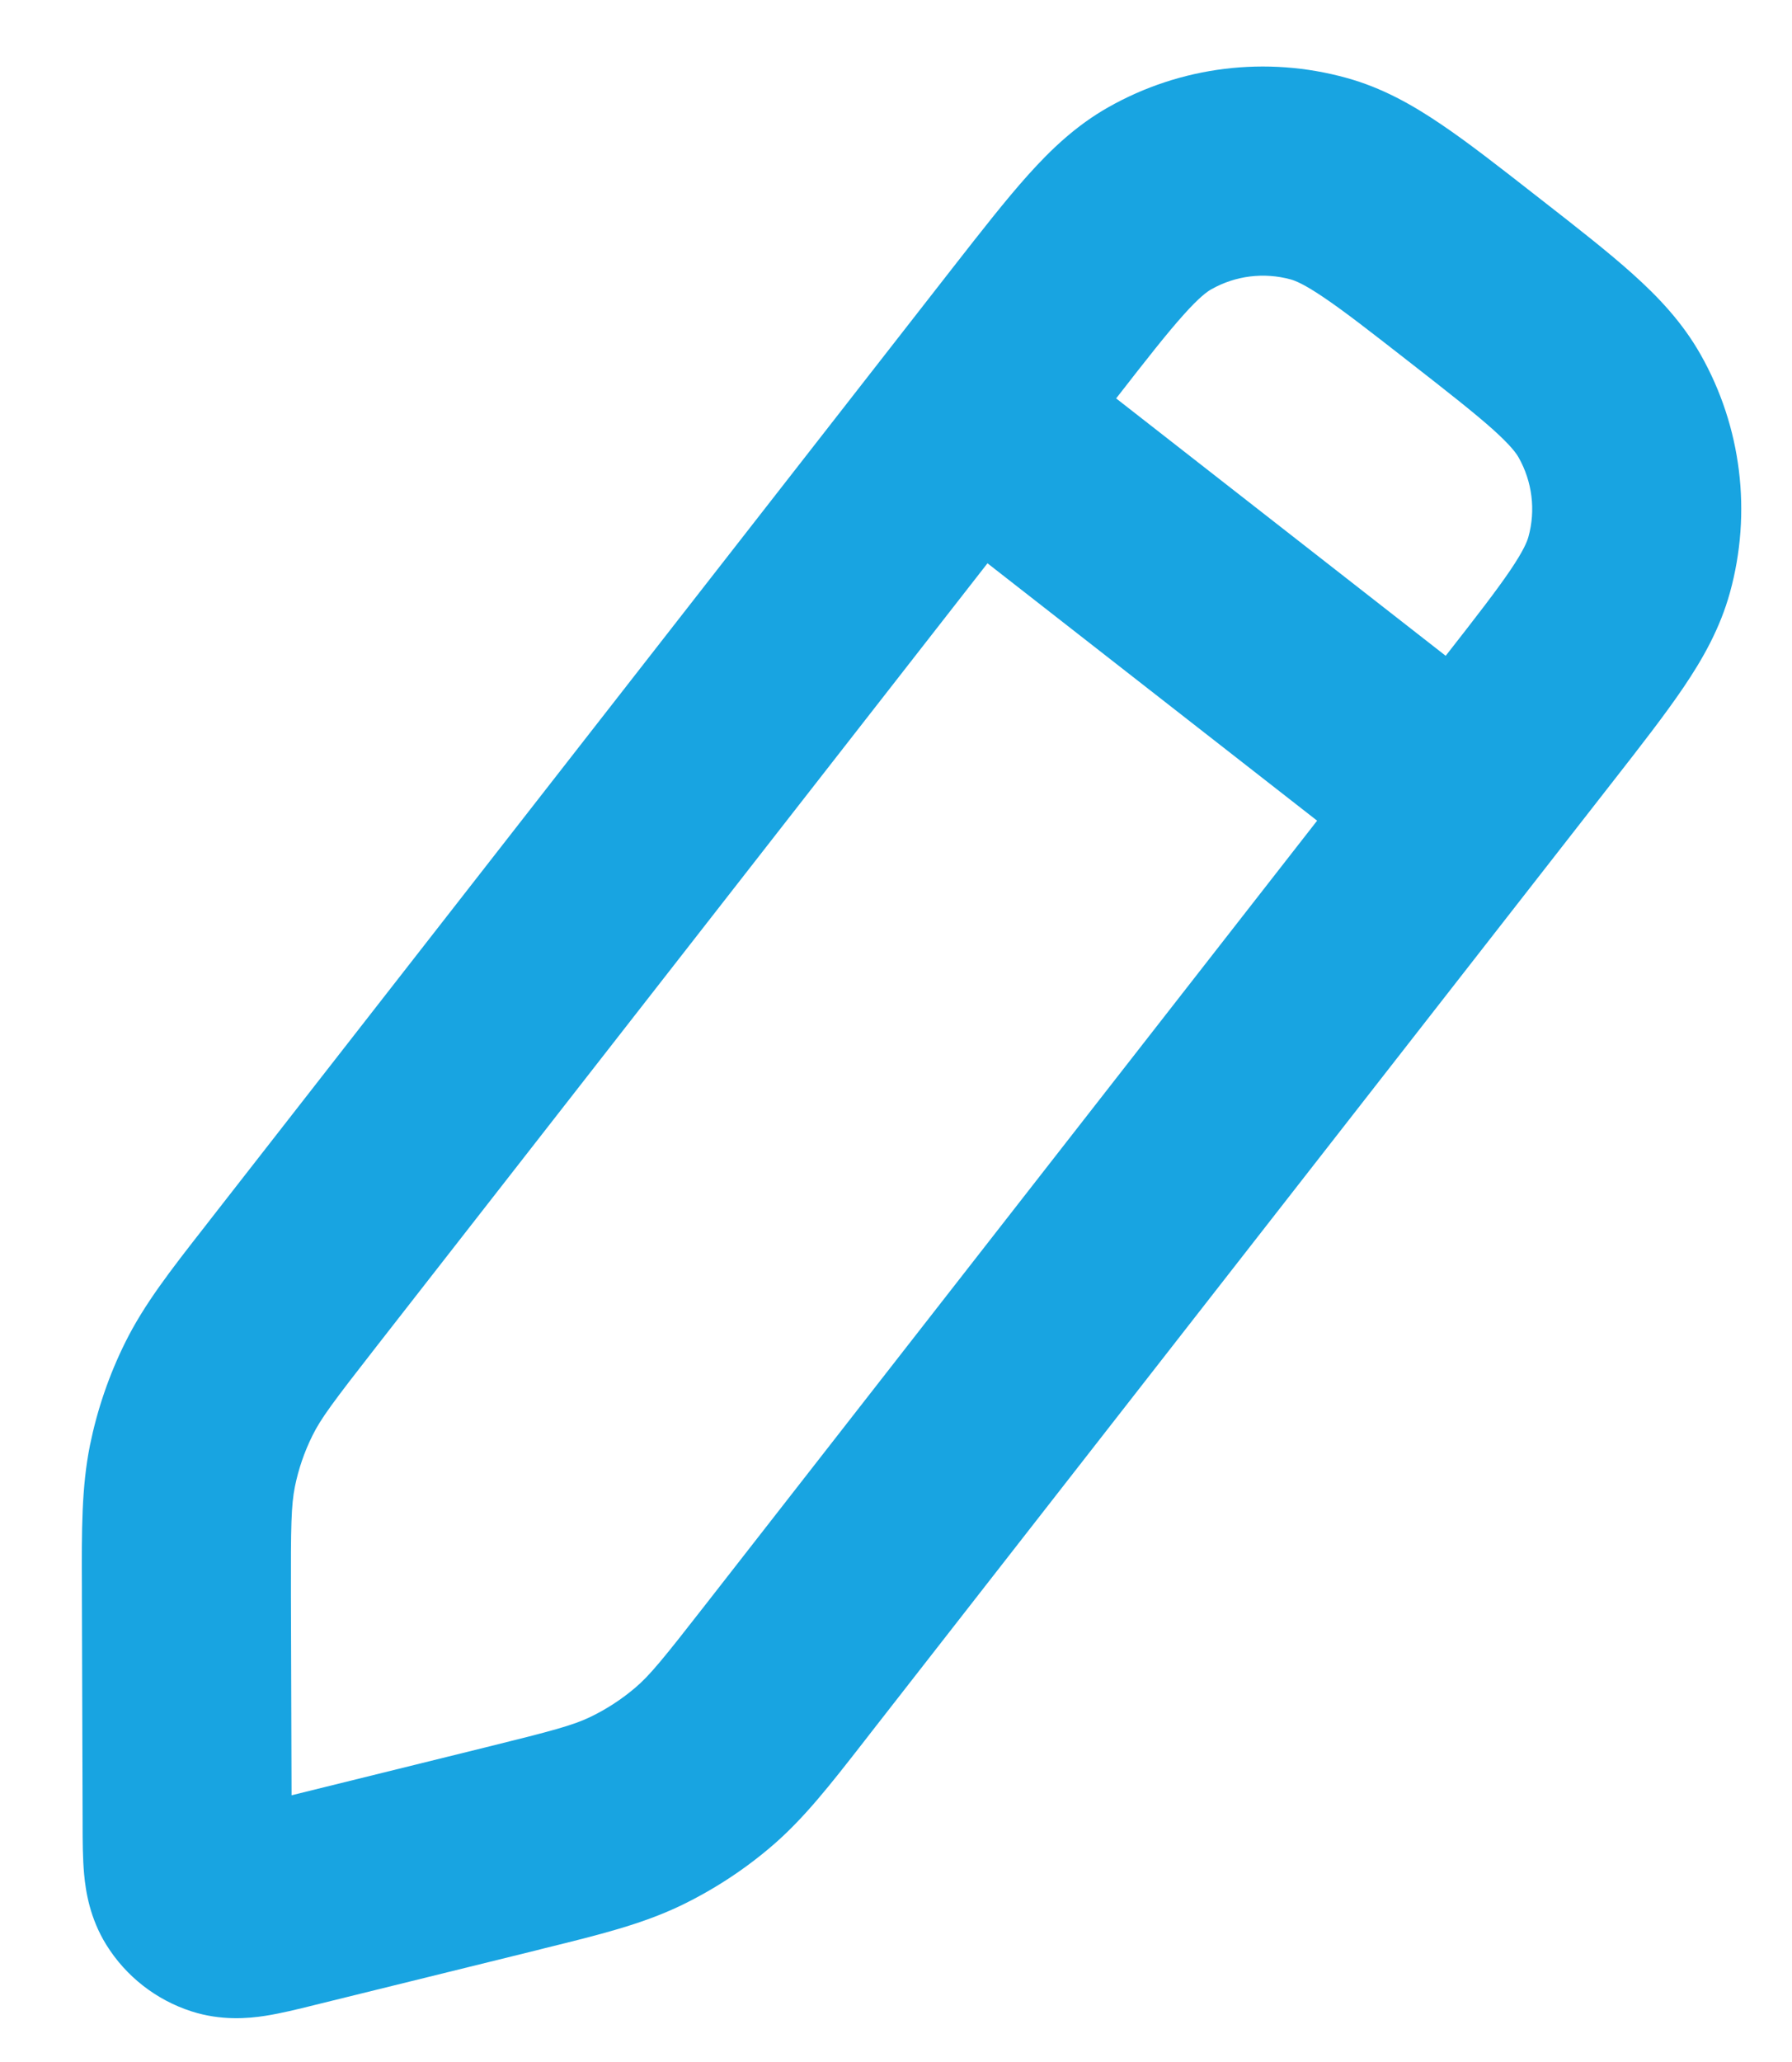 <svg width="20" height="23" viewBox="0 0 20 23" fill="none" xmlns="http://www.w3.org/2000/svg">
<path fill-rule="evenodd" clip-rule="evenodd" d="M12.37 1.196C13.177 0.739 14.134 0.621 15.028 0.869C15.425 0.978 15.764 1.17 16.083 1.386C16.387 1.591 16.735 1.863 17.138 2.178L17.197 2.224C17.6 2.538 17.948 2.81 18.221 3.055C18.508 3.312 18.776 3.595 18.979 3.953C19.437 4.76 19.554 5.717 19.307 6.611C19.197 7.008 19.006 7.347 18.79 7.666C18.584 7.97 18.313 8.318 17.998 8.721L9.711 19.337C9.69 19.364 9.67 19.391 9.649 19.417C9.26 19.916 8.966 20.293 8.602 20.602C8.294 20.864 7.953 21.085 7.588 21.26C7.156 21.465 6.692 21.58 6.078 21.731C6.045 21.739 6.013 21.747 5.98 21.756L3.501 22.367C3.329 22.41 3.133 22.458 2.96 22.485C2.768 22.515 2.469 22.541 2.14 22.436C1.743 22.309 1.405 22.045 1.186 21.692C1.004 21.398 0.957 21.102 0.939 20.907C0.923 20.733 0.922 20.531 0.922 20.355C0.922 20.343 0.922 20.333 0.922 20.322L0.914 17.801C0.914 17.767 0.914 17.733 0.914 17.7C0.911 17.068 0.91 16.589 1.004 16.121C1.085 15.724 1.216 15.34 1.396 14.977C1.608 14.549 1.902 14.172 2.292 13.674C2.312 13.648 2.333 13.621 2.354 13.594L10.64 2.978C10.955 2.575 11.227 2.227 11.472 1.954C11.729 1.667 12.011 1.399 12.37 1.196ZM14.406 3.117C14.107 3.035 13.789 3.074 13.519 3.227C13.474 3.252 13.387 3.313 13.209 3.512C13.024 3.718 12.801 4.002 12.457 4.444L16.135 7.315C16.48 6.874 16.701 6.589 16.857 6.359C17.006 6.138 17.044 6.039 17.058 5.989C17.141 5.691 17.101 5.372 16.949 5.103C16.923 5.057 16.862 4.97 16.664 4.792C16.457 4.607 16.173 4.384 15.732 4.04C15.291 3.696 15.006 3.474 14.776 3.319C14.555 3.169 14.456 3.131 14.406 3.117ZM14.7 9.154L11.021 6.283L4.193 15.03C3.715 15.642 3.58 15.824 3.487 16.013C3.397 16.194 3.331 16.386 3.291 16.584C3.25 16.791 3.245 17.017 3.247 17.794L3.254 20.025L5.421 19.49C6.175 19.304 6.393 19.244 6.583 19.154C6.765 19.067 6.936 18.956 7.09 18.825C7.25 18.689 7.394 18.514 7.872 17.901L14.7 9.154Z" fill="#18A4E1"/>
</svg>

